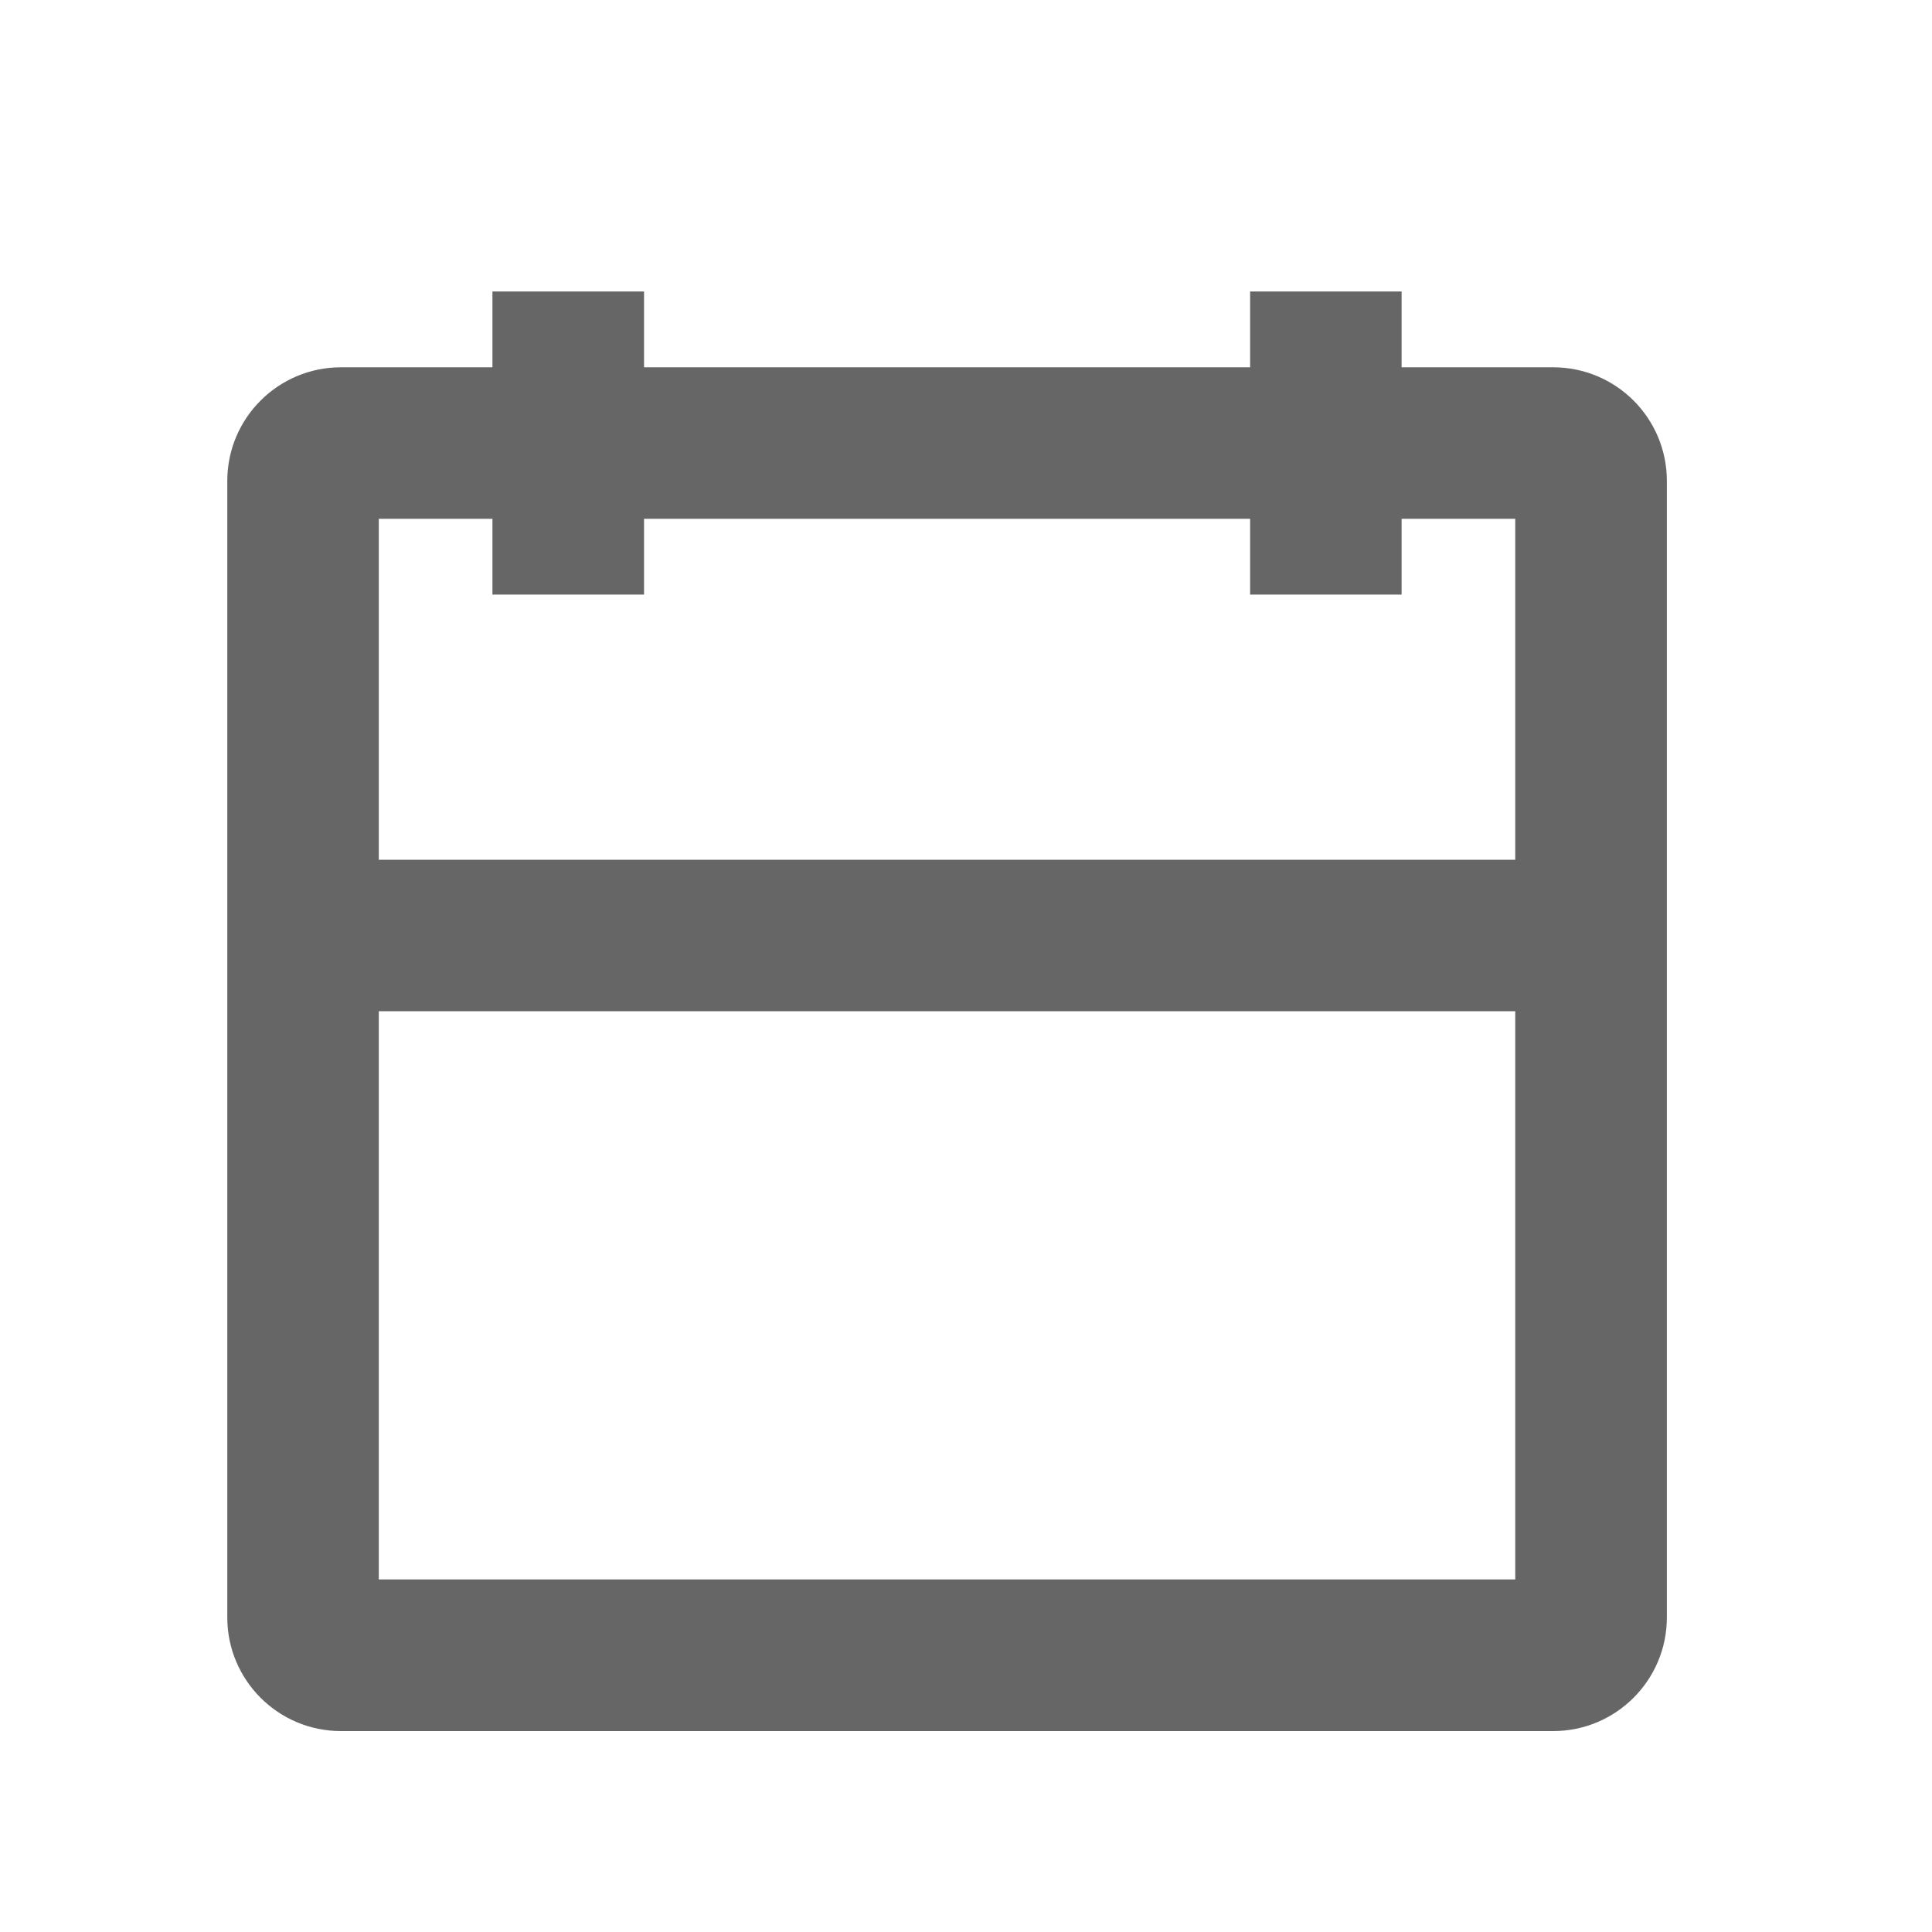 <svg width="17" height="17" viewBox="0 0 17 17" fill="none" xmlns="http://www.w3.org/2000/svg">
<g id="icon-wrapper" clip-path="url(#clip0_275_49693)">
<g id="general/calendar">
<path id="Vector" fill-rule="evenodd" clip-rule="evenodd" d="M4.333 3.232V2.565H5.667V3.232H11V2.565H12.333V3.232H13.667C14.219 3.232 14.667 3.679 14.667 4.232V14.232C14.667 14.784 14.219 15.232 13.667 15.232H3C2.448 15.232 2 14.784 2 14.232V4.232C2 3.679 2.448 3.232 3 3.232H4.333ZM4.333 4.565H3.333V7.565H13.333V4.565H12.333V5.232H11V4.565H5.667V5.232H4.333V4.565ZM13.333 8.898H3.333V13.898H13.333V8.898Z" fill="#666666"/>
</g>
</g>
<defs>
<clipPath id="clip0_275_49693">
<rect width="16" height="16" fill="white" transform="translate(0.333 0.898)"/>
</clipPath>
</defs>
</svg>

